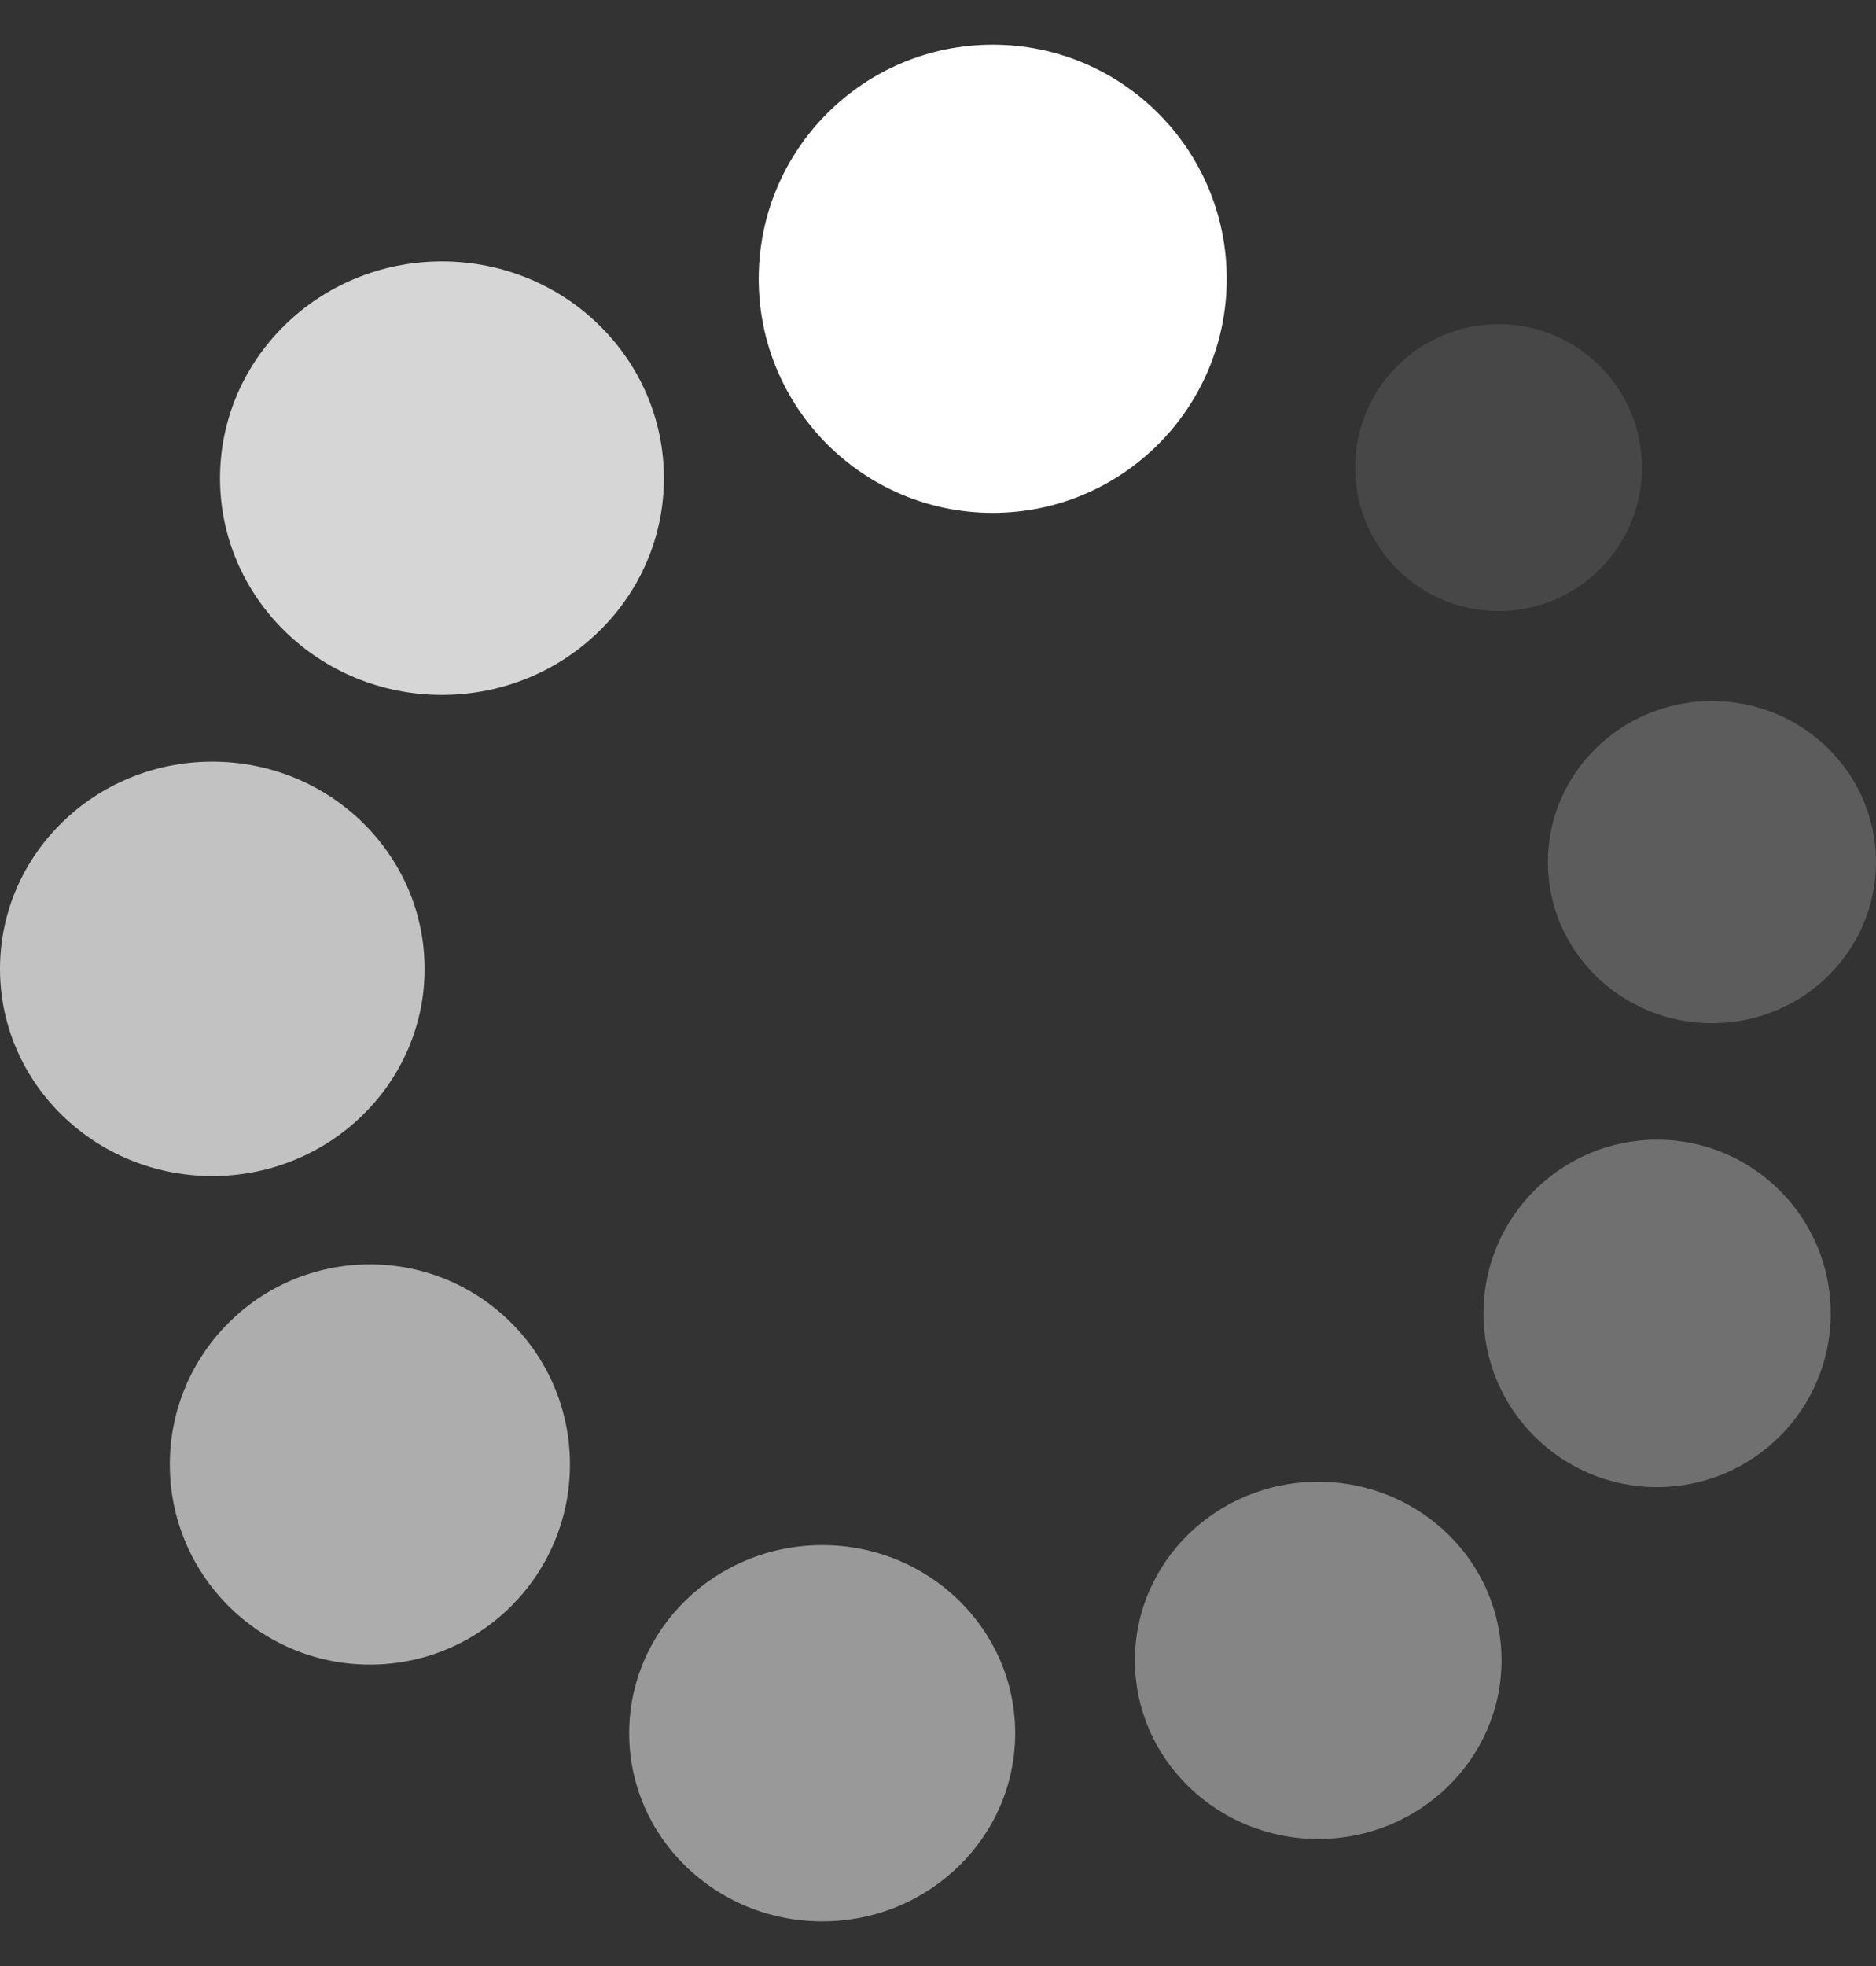 <svg width="21" height="22" viewBox="0 0 21 22" fill="none" xmlns="http://www.w3.org/2000/svg">
<rect x="0" y="0" width="21" height="22" fill="#333333" stroke="none"/>
<g clip-path="url(#clip0)">
<path opacity="0.6" d="M4.141 18.627C5.378 18.627 6.38 17.624 6.38 16.387C6.38 15.151 5.378 14.148 4.141 14.148C2.904 14.148 1.901 15.151 1.901 16.387C1.901 17.624 2.904 18.627 4.141 18.627Z" fill="white"/>
<path opacity="0.3" d="M18.549 16.641C19.623 16.641 20.493 15.771 20.493 14.697C20.493 13.624 19.623 12.753 18.549 12.753C17.476 12.753 16.606 13.624 16.606 14.697C16.606 15.771 17.476 16.641 18.549 16.641Z" fill="white"/>
<path opacity="0.1" d="M16.775 6.838C17.661 6.838 18.38 6.119 18.38 5.233C18.38 4.346 17.661 3.627 16.775 3.627C15.888 3.627 15.169 4.346 15.169 5.233C15.169 6.119 15.888 6.838 16.775 6.838Z" fill="white"/>
<path opacity="0.7" d="M2.377 13.16C3.689 13.16 4.753 12.122 4.753 10.842C4.753 9.561 3.689 8.523 2.377 8.523C1.064 8.523 0 9.561 0 10.842C0 12.122 1.064 13.16 2.377 13.16Z" fill="white"/>
<path opacity="0.5" d="M9.204 21.5C10.397 21.5 11.364 20.558 11.364 19.395C11.364 18.232 10.397 17.29 9.204 17.29C8.011 17.29 7.043 18.232 7.043 19.395C7.043 20.558 8.011 21.5 9.204 21.5Z" fill="white"/>
<path opacity="0.4" d="M14.756 20.578C15.89 20.578 16.808 19.683 16.808 18.579C16.808 17.476 15.89 16.581 14.756 16.581C13.623 16.581 12.704 17.476 12.704 18.579C12.704 19.683 13.623 20.578 14.756 20.578Z" fill="white"/>
<path opacity="0.8" d="M4.947 7.776C6.32 7.776 7.432 6.69 7.432 5.351C7.432 4.011 6.32 2.925 4.947 2.925C3.575 2.925 2.463 4.011 2.463 5.351C2.463 6.69 3.575 7.776 4.947 7.776Z" fill="white"/>
<path opacity="0.2" d="M19.164 11.45C20.178 11.45 21 10.643 21 9.647C21 8.652 20.178 7.845 19.164 7.845C18.149 7.845 17.327 8.652 17.327 9.647C17.327 10.643 18.149 11.45 19.164 11.45Z" fill="white"/>
<path d="M11.113 5.739C12.559 5.739 13.732 4.567 13.732 3.12C13.732 1.673 12.559 0.5 11.113 0.5C9.666 0.5 8.493 1.673 8.493 3.12C8.493 4.567 9.666 5.739 11.113 5.739Z" fill="white"/>
</g>
<defs>
<clipPath id="clip0">
<rect width="21" height="21" fill="white" transform="translate(0 0.5)"/>
</clipPath>
</defs>
</svg>
